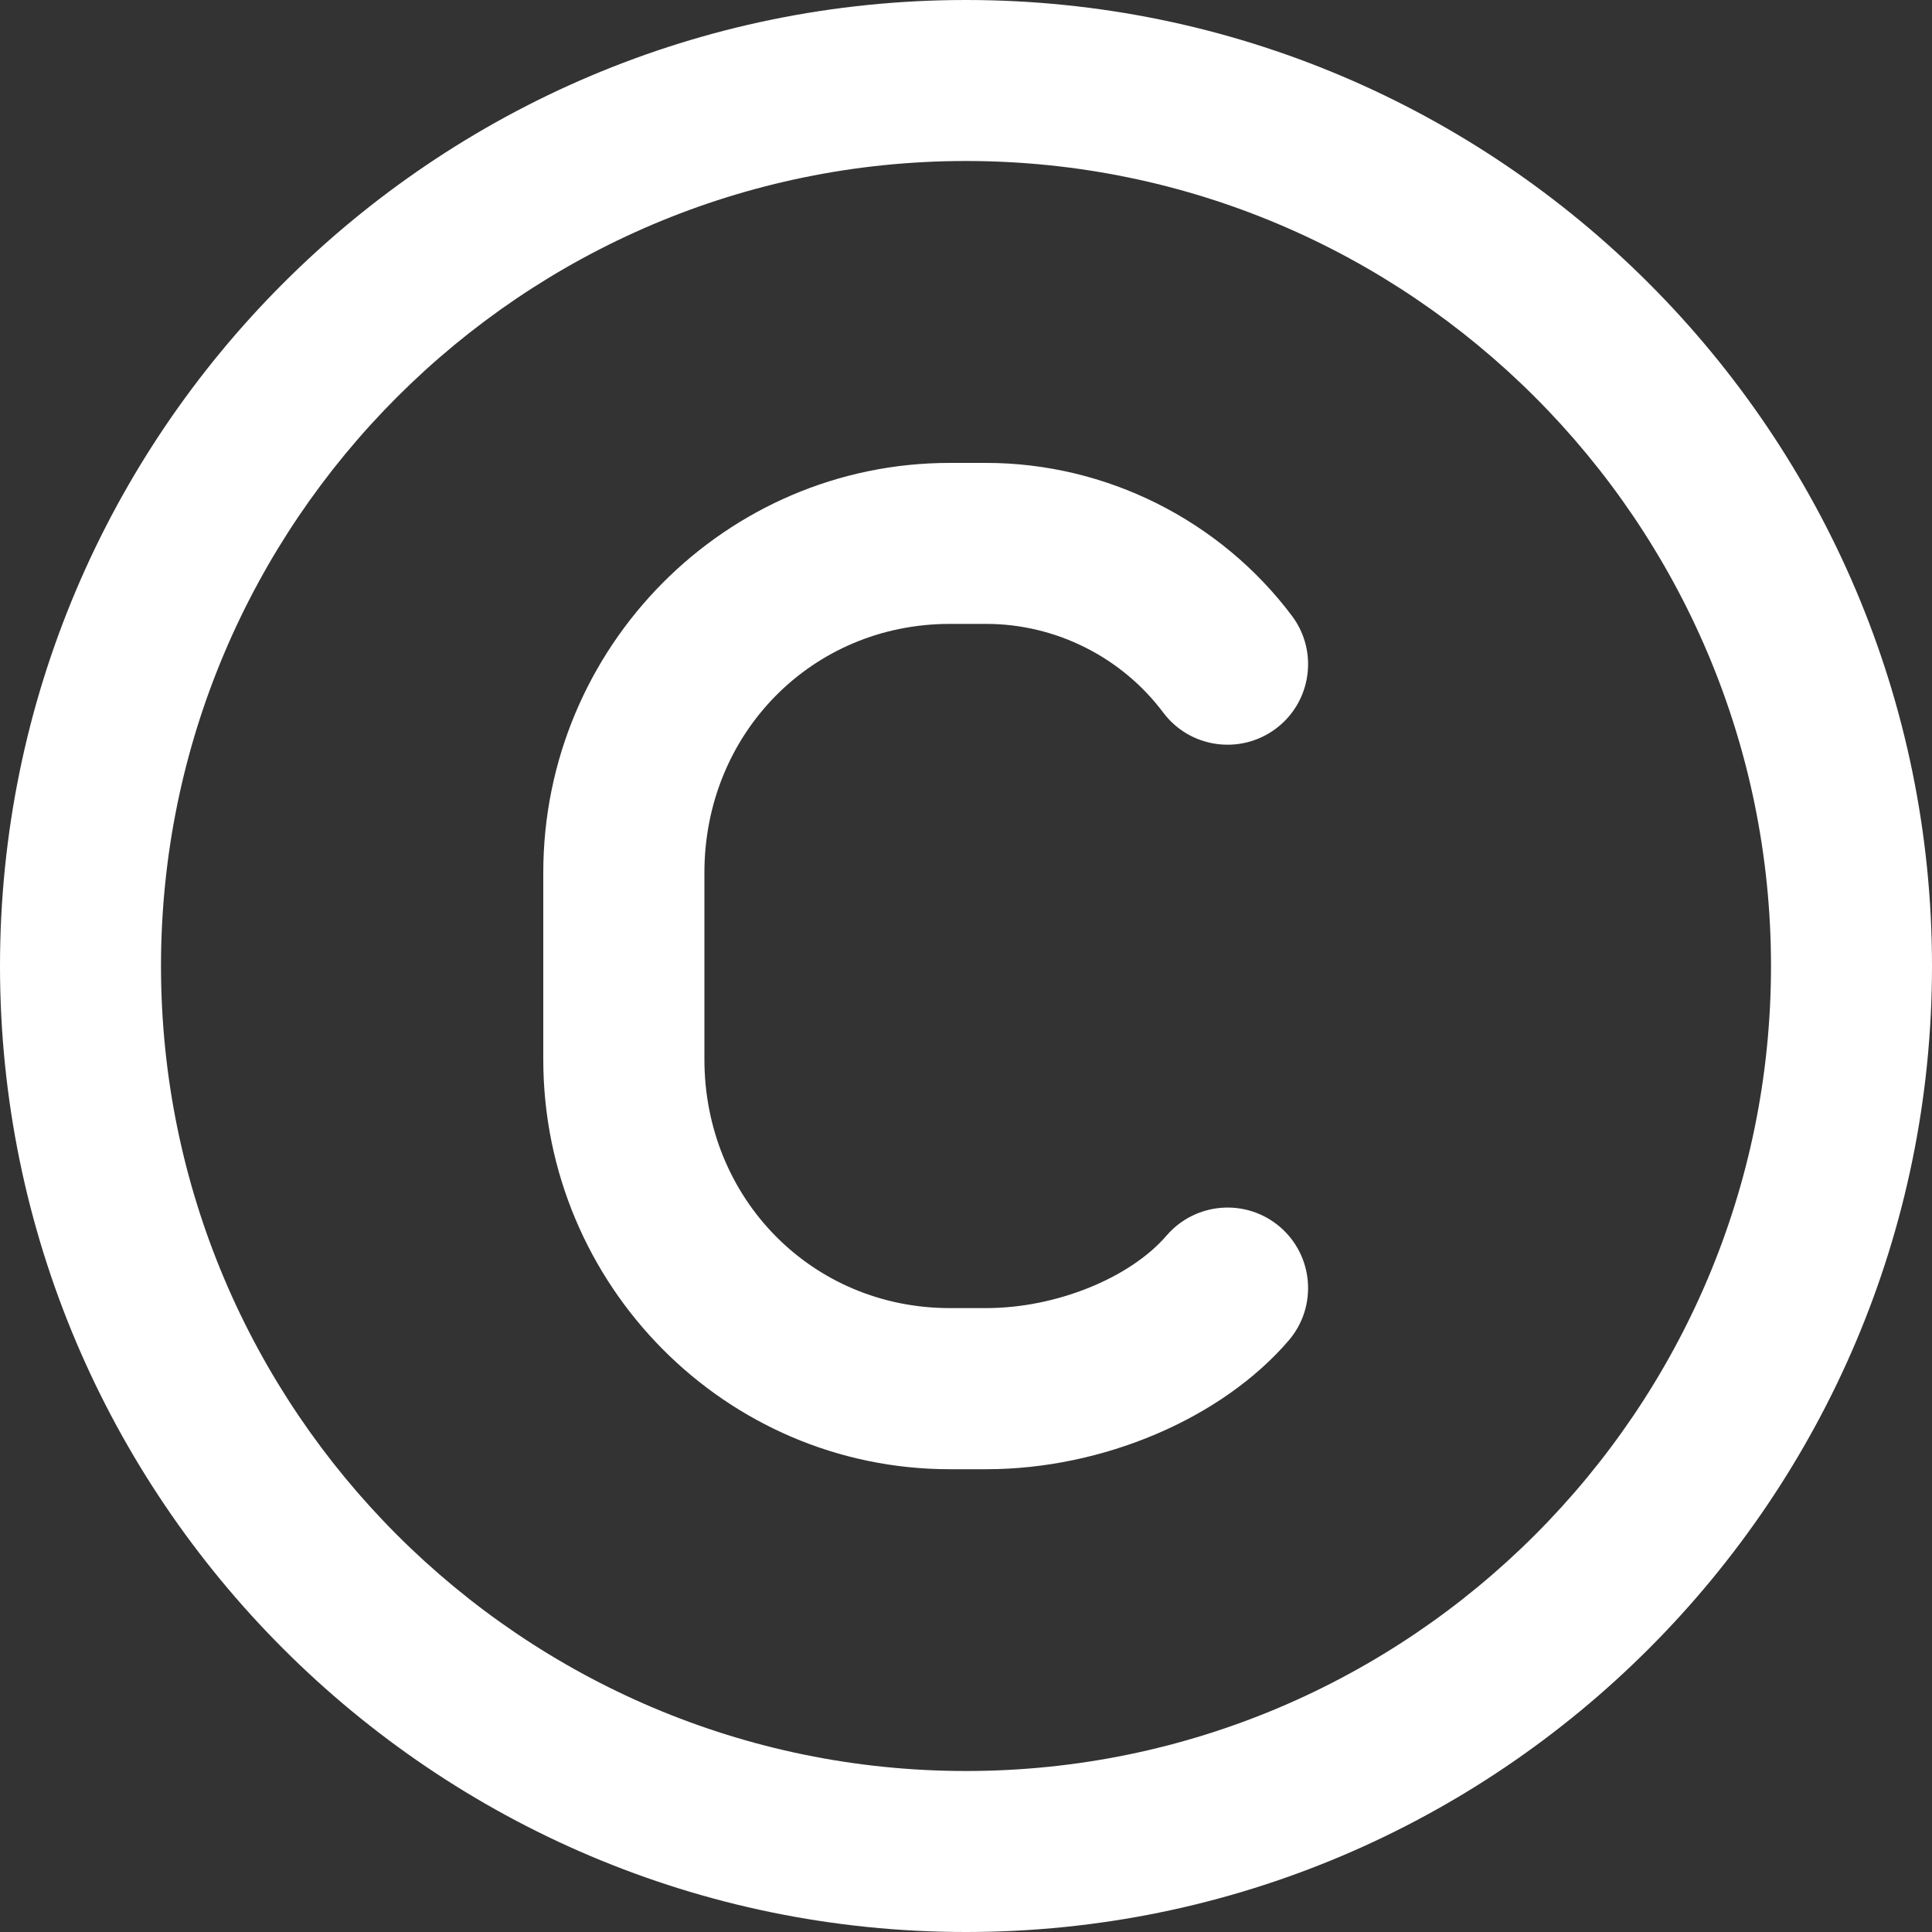 <svg width="15" height="15" viewBox="0 0 15 15" fill="none" xmlns="http://www.w3.org/2000/svg">
<rect x="0" y="0" width="15" height="15" fill="#333333" stroke="none"/>
<path d="M7.5 0C3.364 0 0 3.364 0 7.5C0 11.636 3.364 15 7.5 15C11.636 15 15 11.636 15 7.5C15 3.364 11.636 0 7.5 0ZM7.5 13.75C4.054 13.75 1.25 10.946 1.25 7.5C1.25 4.054 4.054 1.25 7.5 1.25C10.946 1.25 13.75 4.054 13.75 7.5C13.75 10.946 10.946 13.75 7.5 13.75ZM5.469 6.776V8.224C5.469 9.307 6.306 10.156 7.374 10.156H7.658C8.197 10.156 8.772 9.924 9.057 9.593C9.283 9.331 9.677 9.302 9.938 9.526C10.2 9.751 10.23 10.146 10.005 10.408C9.484 11.014 8.562 11.407 7.657 11.407H7.374C5.634 11.407 4.218 9.979 4.218 8.225V6.776C4.218 5.022 5.634 3.594 7.374 3.594H7.657C8.586 3.594 9.473 4.038 10.031 4.782C10.238 5.058 10.182 5.45 9.906 5.657C9.629 5.864 9.238 5.808 9.031 5.532C8.708 5.101 8.195 4.844 7.658 4.844H7.374C6.306 4.844 5.469 5.693 5.469 6.776V6.776Z" fill="white"/>
</svg>

